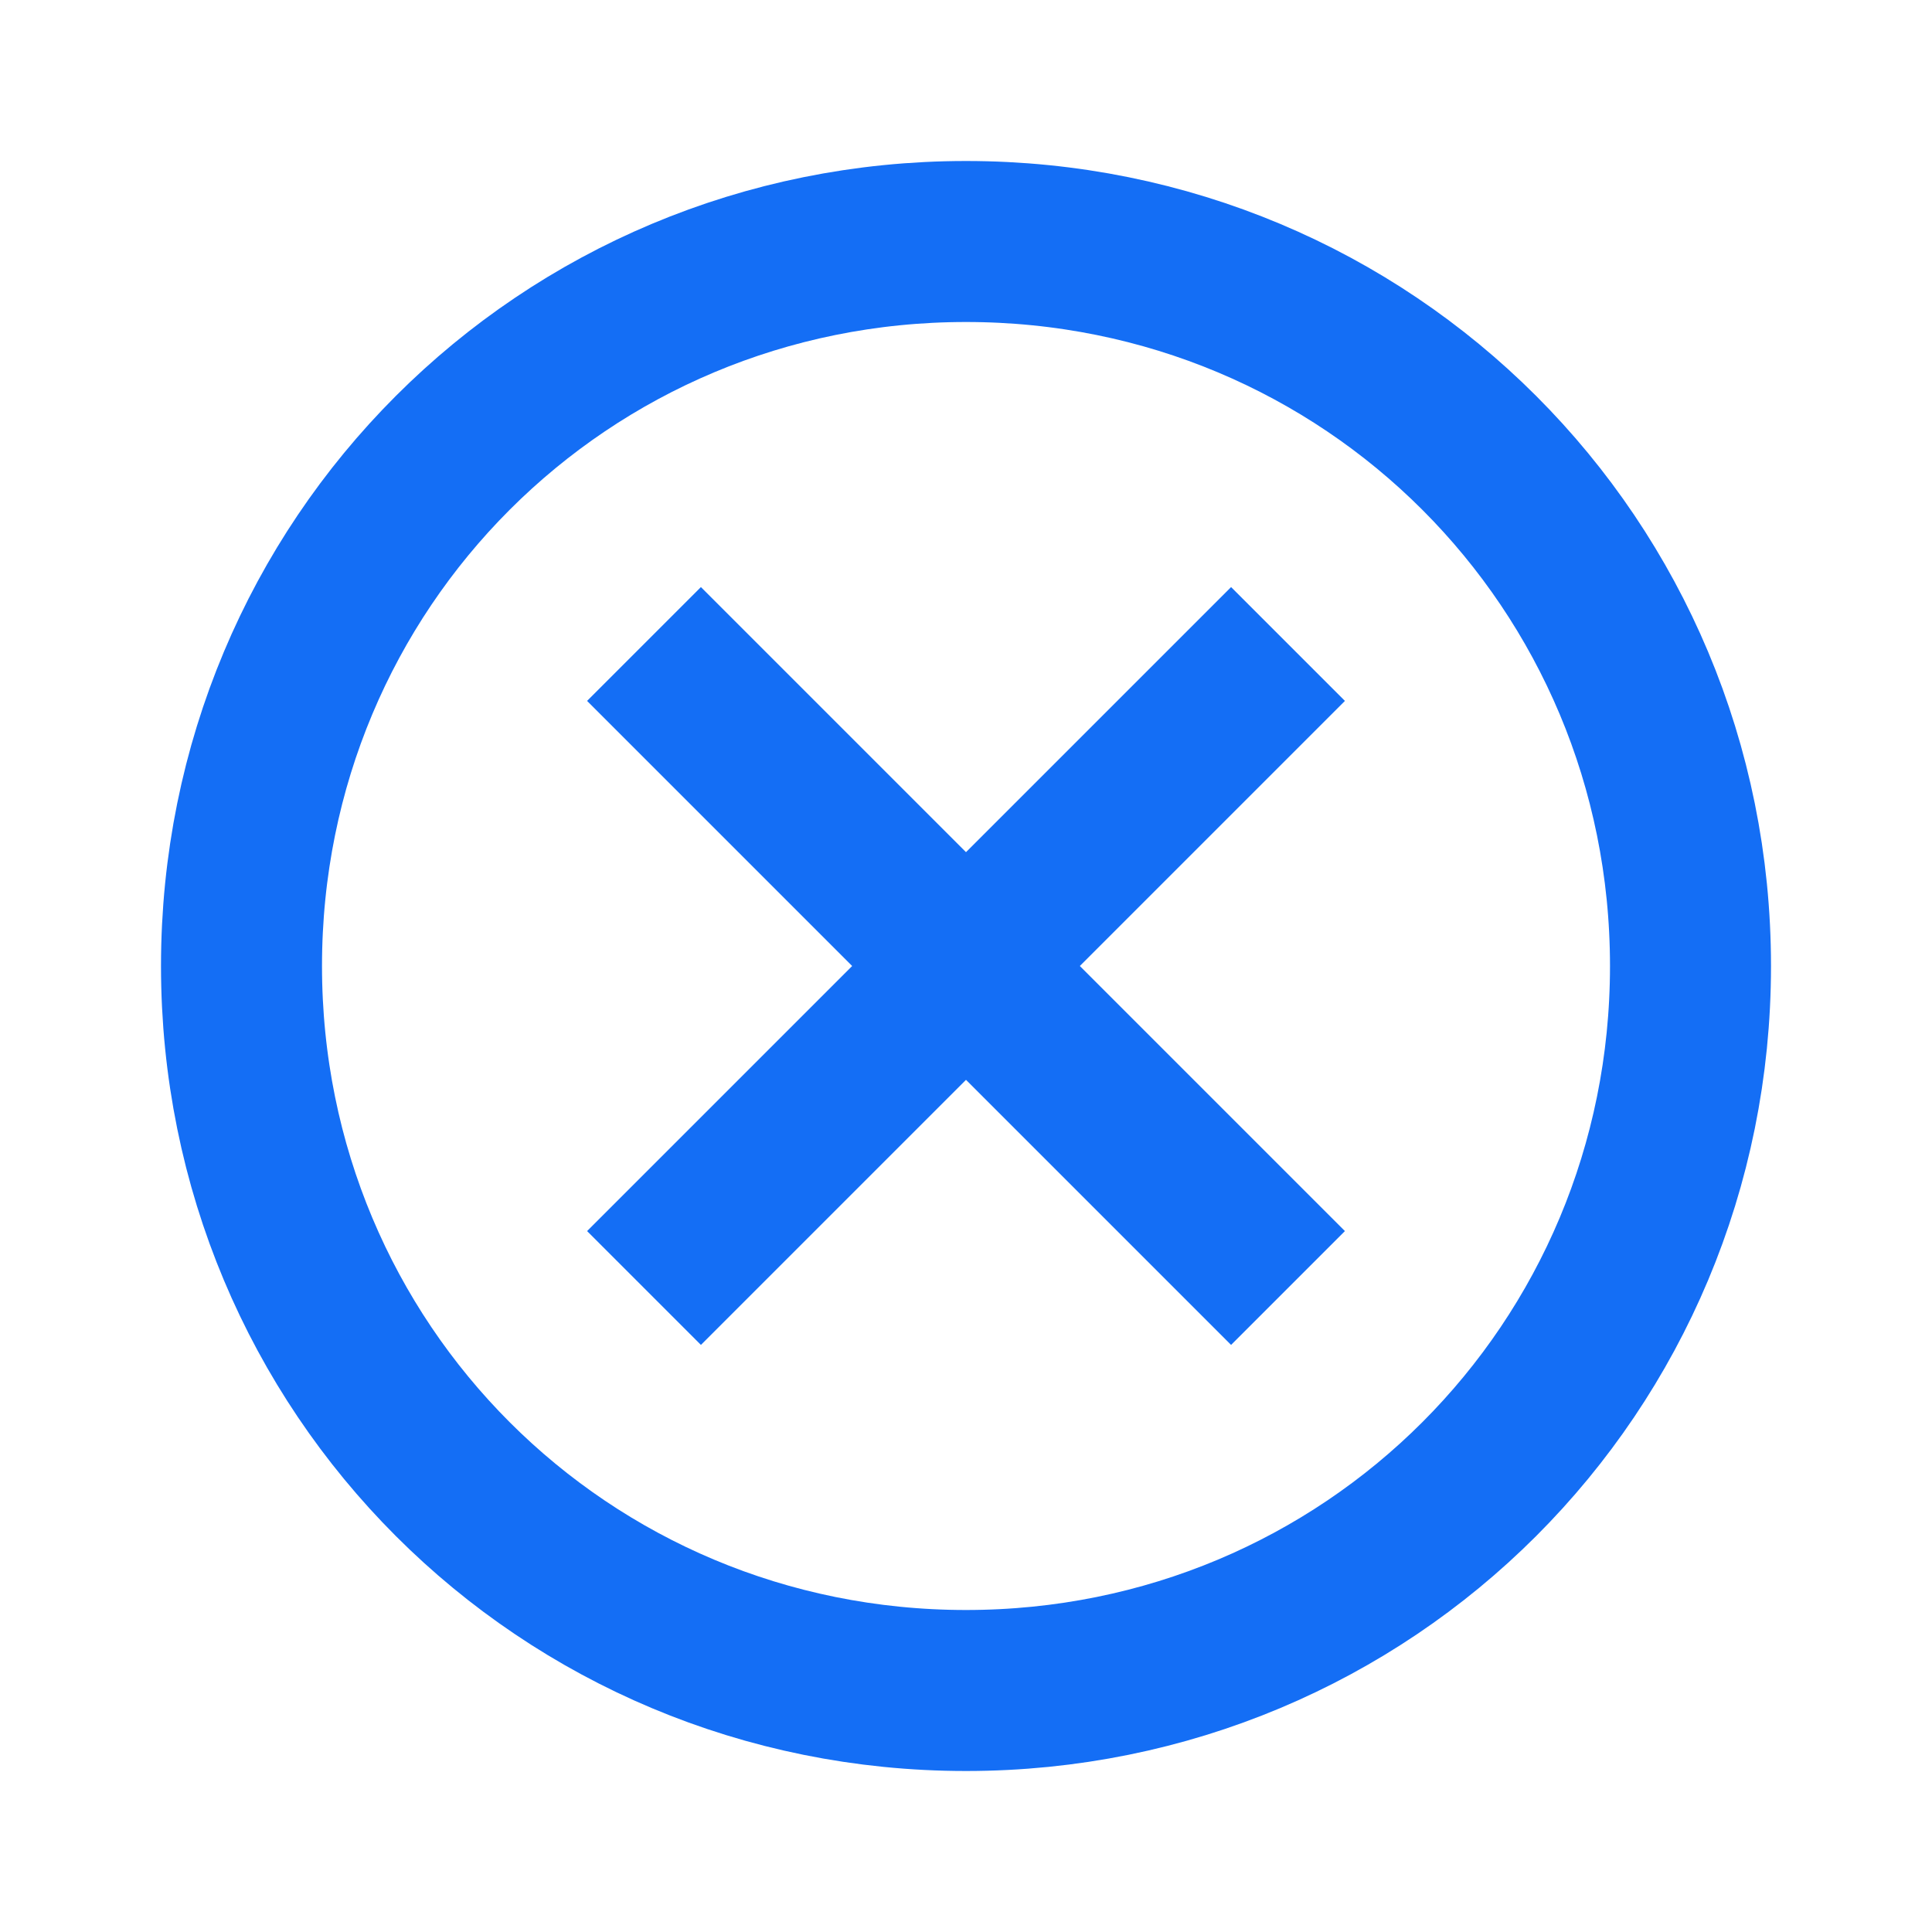 <svg xmlns="http://www.w3.org/2000/svg" x="0px" y="0px"
width="40" height="40"
viewBox="0 0 24 24"
fill="none"><circle cx="12" cy="12" r="9" opacity=".3"></circle><path fill="none" stroke="rgb(20, 110, 245)" stroke-miterlimit="10" stroke-width="2" d="M12,3c-5,0-9,4-9,9s4,9,9,9s9-4,9-9S17,3,12,3L12,3z M8,8l8,8 M16,8l-8,8"></path></svg>